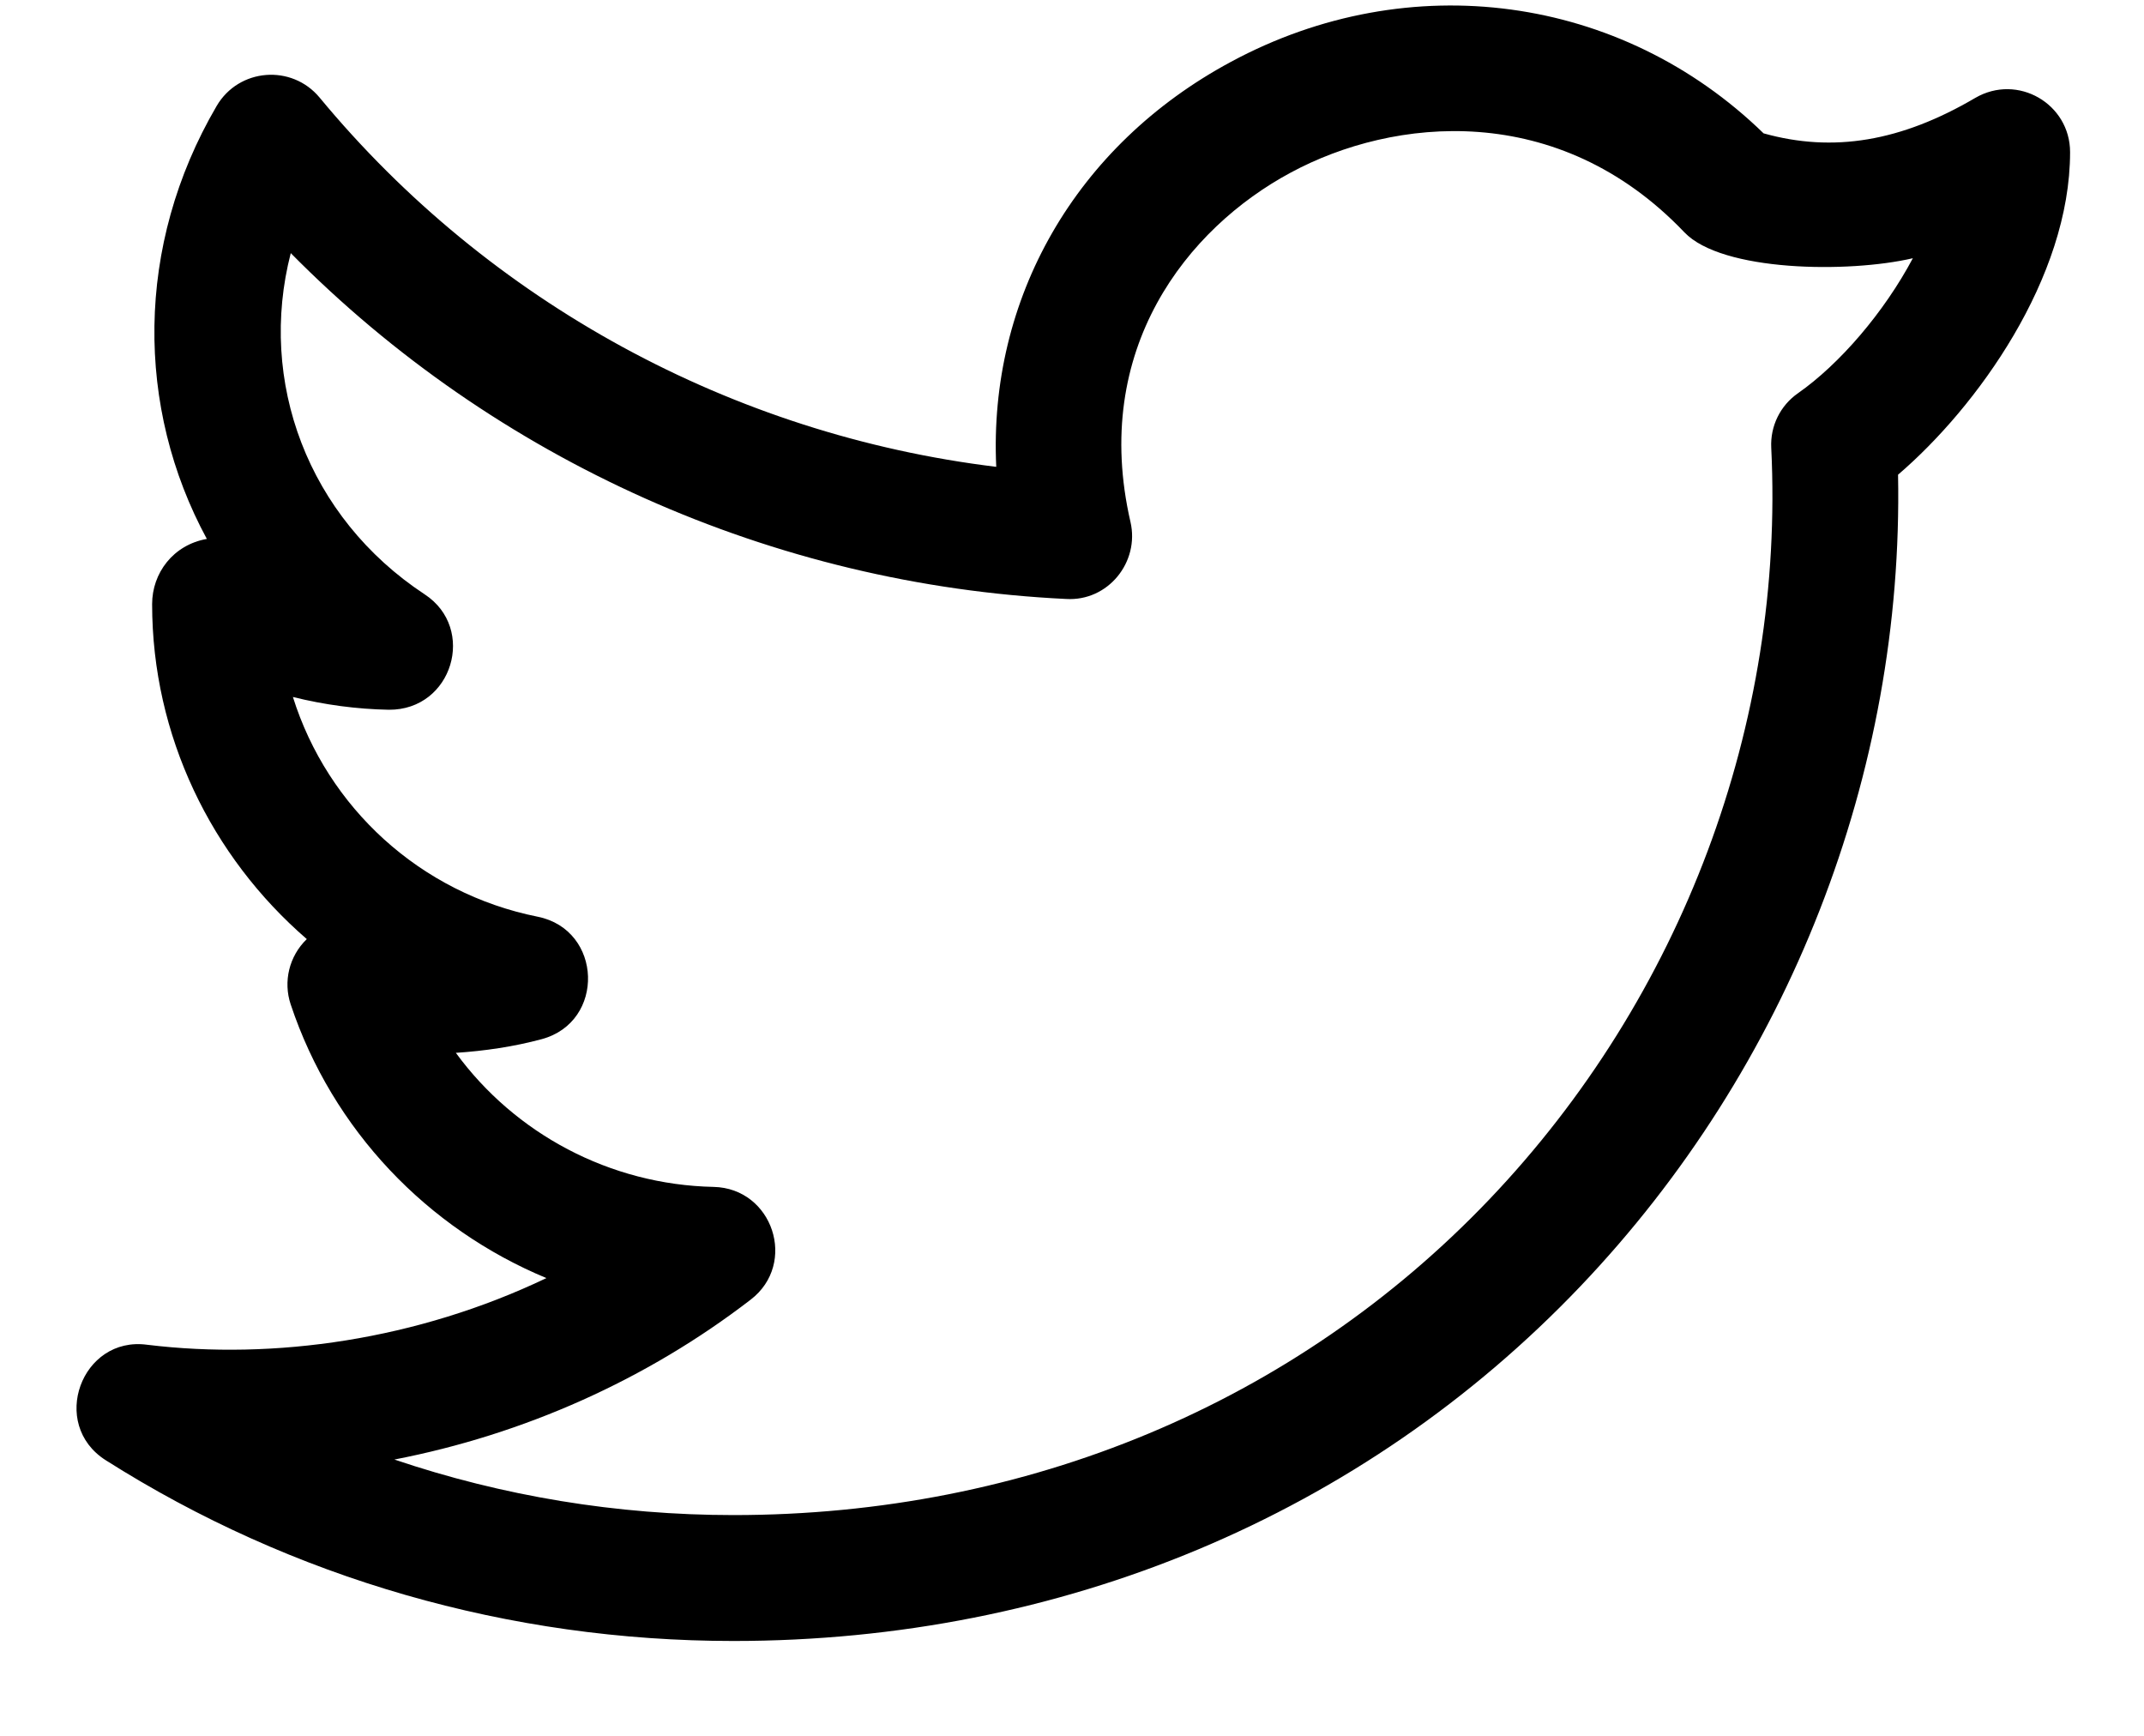 <svg 
 xmlns="http://www.w3.org/2000/svg"
 xmlns:xlink="http://www.w3.org/1999/xlink"
 width="21px" height="17px">
<path fill-rule="evenodd"  fill="currentColor"
 d="M1.036,14.301 C2.863,15.459 4.989,16.071 7.184,16.071 C10.399,16.071 13.345,14.837 15.480,12.597 C17.523,10.453 18.647,7.572 18.591,4.649 C19.365,3.986 20.276,2.722 20.276,1.490 C20.276,1.017 19.763,0.717 19.347,0.959 C18.620,1.386 17.956,1.497 17.274,1.306 C15.880,-0.051 13.806,-0.337 12.058,0.605 C10.530,1.426 9.681,2.929 9.758,4.572 C7.177,4.258 4.792,2.964 3.130,0.955 C2.857,0.627 2.339,0.667 2.122,1.038 C1.321,2.407 1.330,3.995 2.026,5.278 C1.695,5.336 1.490,5.614 1.490,5.916 C1.490,7.205 2.070,8.389 3.005,9.197 C2.831,9.365 2.773,9.614 2.847,9.836 C3.258,11.070 4.189,12.034 5.352,12.517 C4.087,13.121 2.688,13.322 1.442,13.170 C0.798,13.082 0.479,13.948 1.036,14.301 L1.036,14.301 ZM7.353,12.728 C7.814,12.374 7.569,11.637 6.990,11.624 C5.971,11.603 5.042,11.101 4.465,10.311 C4.743,10.293 5.032,10.251 5.306,10.177 C5.932,10.008 5.902,9.106 5.267,8.978 C4.113,8.747 3.208,7.907 2.869,6.826 C3.179,6.903 3.494,6.945 3.809,6.951 C4.433,6.955 4.669,6.155 4.160,5.821 C3.013,5.066 2.524,3.733 2.848,2.479 C4.851,4.507 7.568,5.728 10.442,5.866 C10.854,5.891 11.163,5.504 11.073,5.113 C10.683,3.421 11.628,2.235 12.643,1.690 C13.648,1.148 15.261,0.978 16.498,2.275 C16.865,2.661 18.105,2.676 18.736,2.529 C18.453,3.061 18.018,3.566 17.611,3.851 C17.437,3.972 17.338,4.174 17.349,4.386 C17.481,7.084 16.475,9.767 14.588,11.746 C12.687,13.739 10.059,14.838 7.185,14.838 C6.042,14.838 4.922,14.652 3.863,14.294 C5.129,14.049 6.332,13.514 7.353,12.728 L7.353,12.728 Z"/>
</svg>